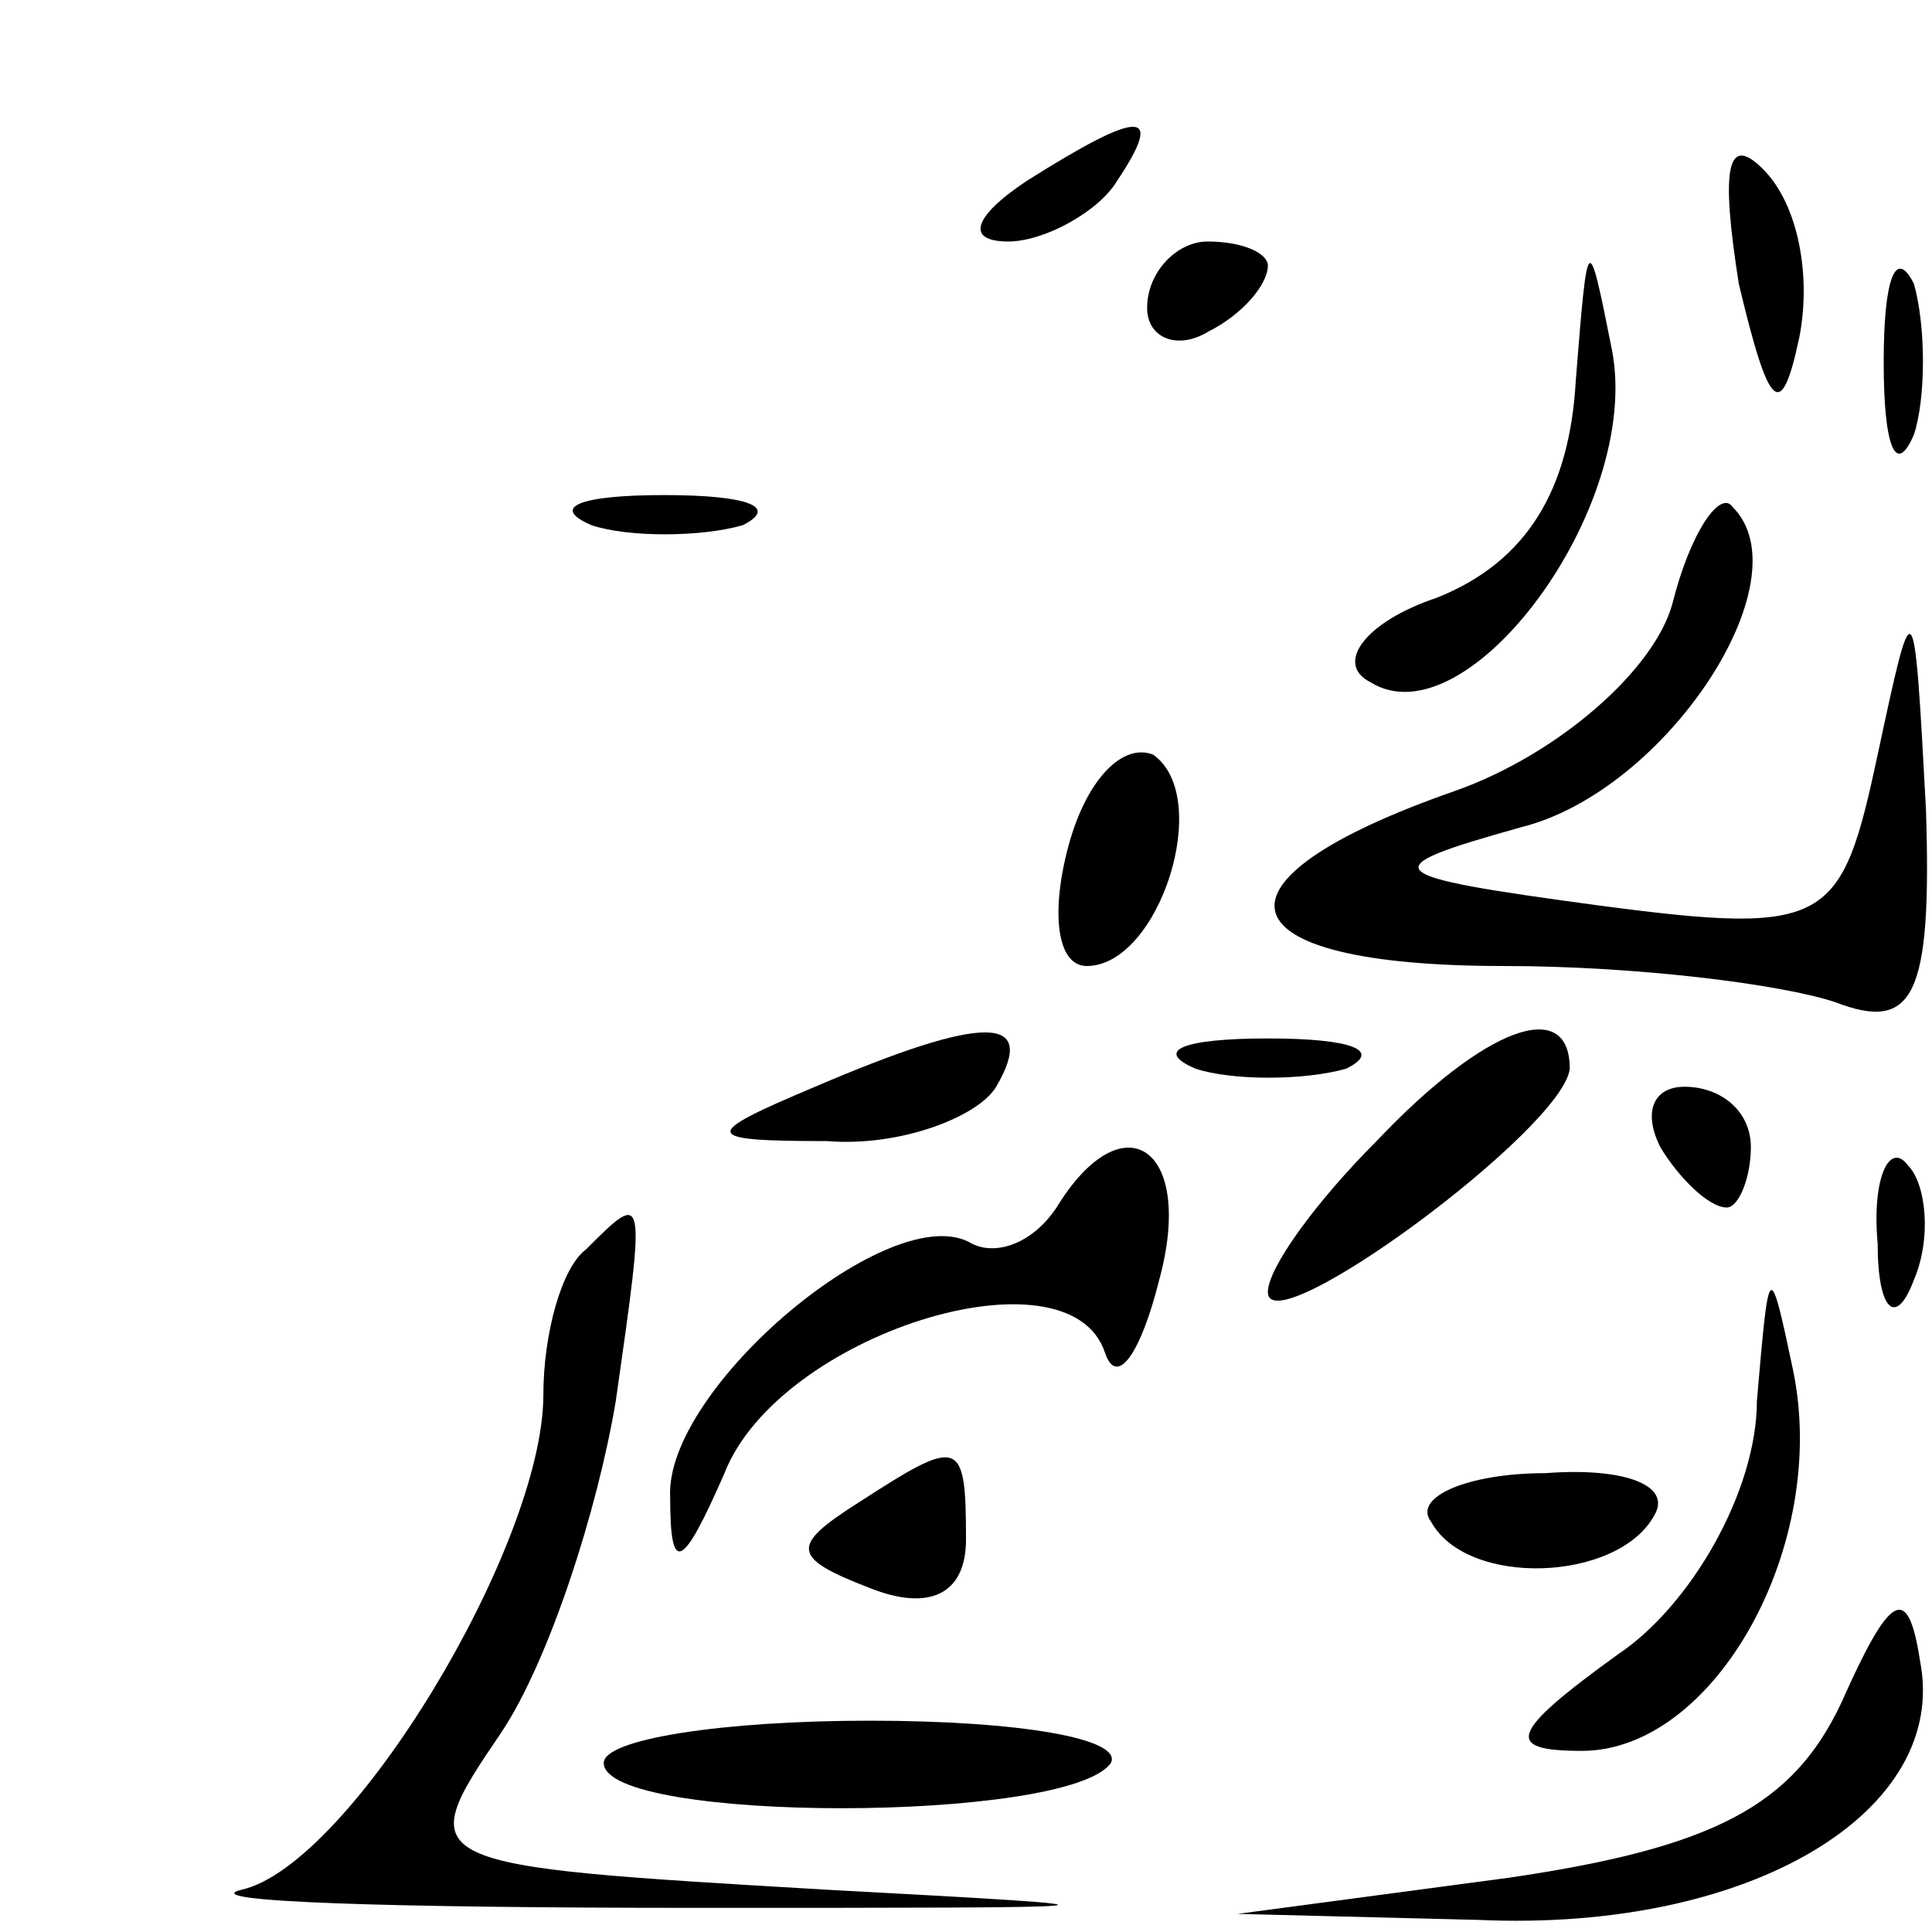 <?xml version="1.0" standalone="no"?>
<!DOCTYPE svg PUBLIC "-//W3C//DTD SVG 20010904//EN"
 "http://www.w3.org/TR/2001/REC-SVG-20010904/DTD/svg10.dtd">
<svg version="1.0" xmlns="http://www.w3.org/2000/svg"
 width="32pt" height="32pt" viewBox="0 0 32 32"
 preserveAspectRatio="xMidYMid meet">
<g transform="translate(0,32) scale(0.1,-0.1)"
fill="#000000" stroke="none">
<path fill="#000000" stroke="none" d="M170 290 c-9 -6 -10 -10 -3 -10 6 0 15
5 18 10 8 12 4 12 -15 0z"/>
<path fill="#000000" stroke="none" d="M288 273 c5 -21 7 -23 10 -9 2 10 0 22
-6 28 -6 6 -7 0 -4 -19z"/>
<path fill="#000000" stroke="none" d="M190 269 c0 -5 5 -7 10 -4 6 3 10 8 10
11 0 2 -4 4 -10 4 -5 0 -10 -5 -10 -11z"/>
<path fill="#000000" stroke="none" d="M261 257 c-1 -18 -8 -30 -23 -36 -12
-4 -17 -11 -11 -14 16 -10 45 29 40 55 -4 20 -4 20 -6 -5z"/>
<path fill="#000000" stroke="none" d="M312 260 c0 -14 2 -19 5 -12 2 6 2 18
0 25 -3 6 -5 1 -5 -13z"/>
<path fill="#000000" stroke="none" d="M98 233 c6 -2 18 -2 25 0 6 3 1 5 -13
5 -14 0 -19 -2 -12 -5z"/>
<path fill="#000000" stroke="none" d="M277 220 c-3 -11 -19 -25 -36 -31 -43
-15 -39 -29 8 -29 22 0 46 -3 55 -6 13 -5 16 1 15 32 -2 37 -2 37 -8 9 -6 -28
-8 -30 -46 -25 -37 5 -38 6 -13 13 24 6 47 41 35 53 -2 3 -7 -4 -10 -16z"/>
<path fill="#000000" stroke="none" d="M177 180 c-3 -11 -2 -20 3 -20 12 0 21
28 11 35 -5 2 -11 -4 -14 -15z"/>
<path fill="#000000" stroke="none" d="M135 140 c-19 -8 -19 -9 2 -9 12 -1 25
4 28 9 7 12 -2 12 -30 0z"/>
<path fill="#000000" stroke="none" d="M198 143 c6 -2 18 -2 25 0 6 3 1 5 -13
5 -14 0 -19 -2 -12 -5z"/>
<path fill="#000000" stroke="none" d="M228 131 c-10 -10 -18 -21 -18 -25 0
-9 49 27 50 37 0 12 -14 7 -32 -12z"/>
<path fill="#000000" stroke="none" d="M275 130 c3 -5 8 -10 11 -10 2 0 4 5 4
10 0 6 -5 10 -11 10 -5 0 -7 -4 -4 -10z"/>
<path fill="#000000" stroke="none" d="M175 120 c-4 -6 -10 -8 -14 -6 -13 8
-51 -24 -50 -42 0 -13 2 -12 9 4 9 23 57 38 63 20 2 -6 6 0 9 12 6 22 -6 30
-17 12z"/>
<path fill="#000000" stroke="none" d="M311 114 c0 -11 3 -14 6 -6 3 7 2 16
-1 19 -3 4 -6 -2 -5 -13z"/>
<path fill="#000000" stroke="none" d="M97 113 c-4 -3 -7 -14 -7 -24 0 -25
-32 -78 -50 -82 -8 -2 25 -3 75 -3 74 0 78 0 22 3 -68 4 -69 4 -54 26 8 12 16
37 19 55 5 35 5 35 -5 25z"/>
<path fill="#000000" stroke="none" d="M291 88 c0 -15 -11 -34 -23 -42 -18
-13 -19 -16 -6 -16 22 0 41 34 35 63 -4 19 -4 18 -6 -5z"/>
<path fill="#000000" stroke="none" d="M142 71 c-11 -7 -11 -9 2 -14 10 -4 16
-1 16 8 0 17 -1 17 -18 6z"/>
<path fill="#000000" stroke="none" d="M237 68 c6 -11 31 -10 37 1 3 5 -5 8
-18 7 -13 0 -22 -4 -19 -8z"/>
<path fill="#000000" stroke="none" d="M305 38 c-8 -17 -21 -24 -55 -29 l-45
-6 40 -1 c45 -2 78 18 73 43 -2 13 -5 11 -13 -7z"/>
<path fill="#000000" stroke="none" d="M100 28 c0 -10 77 -10 84 0 2 4 -15 7
-40 7 -24 0 -44 -3 -44 -7z"/>
</g>
</svg>
